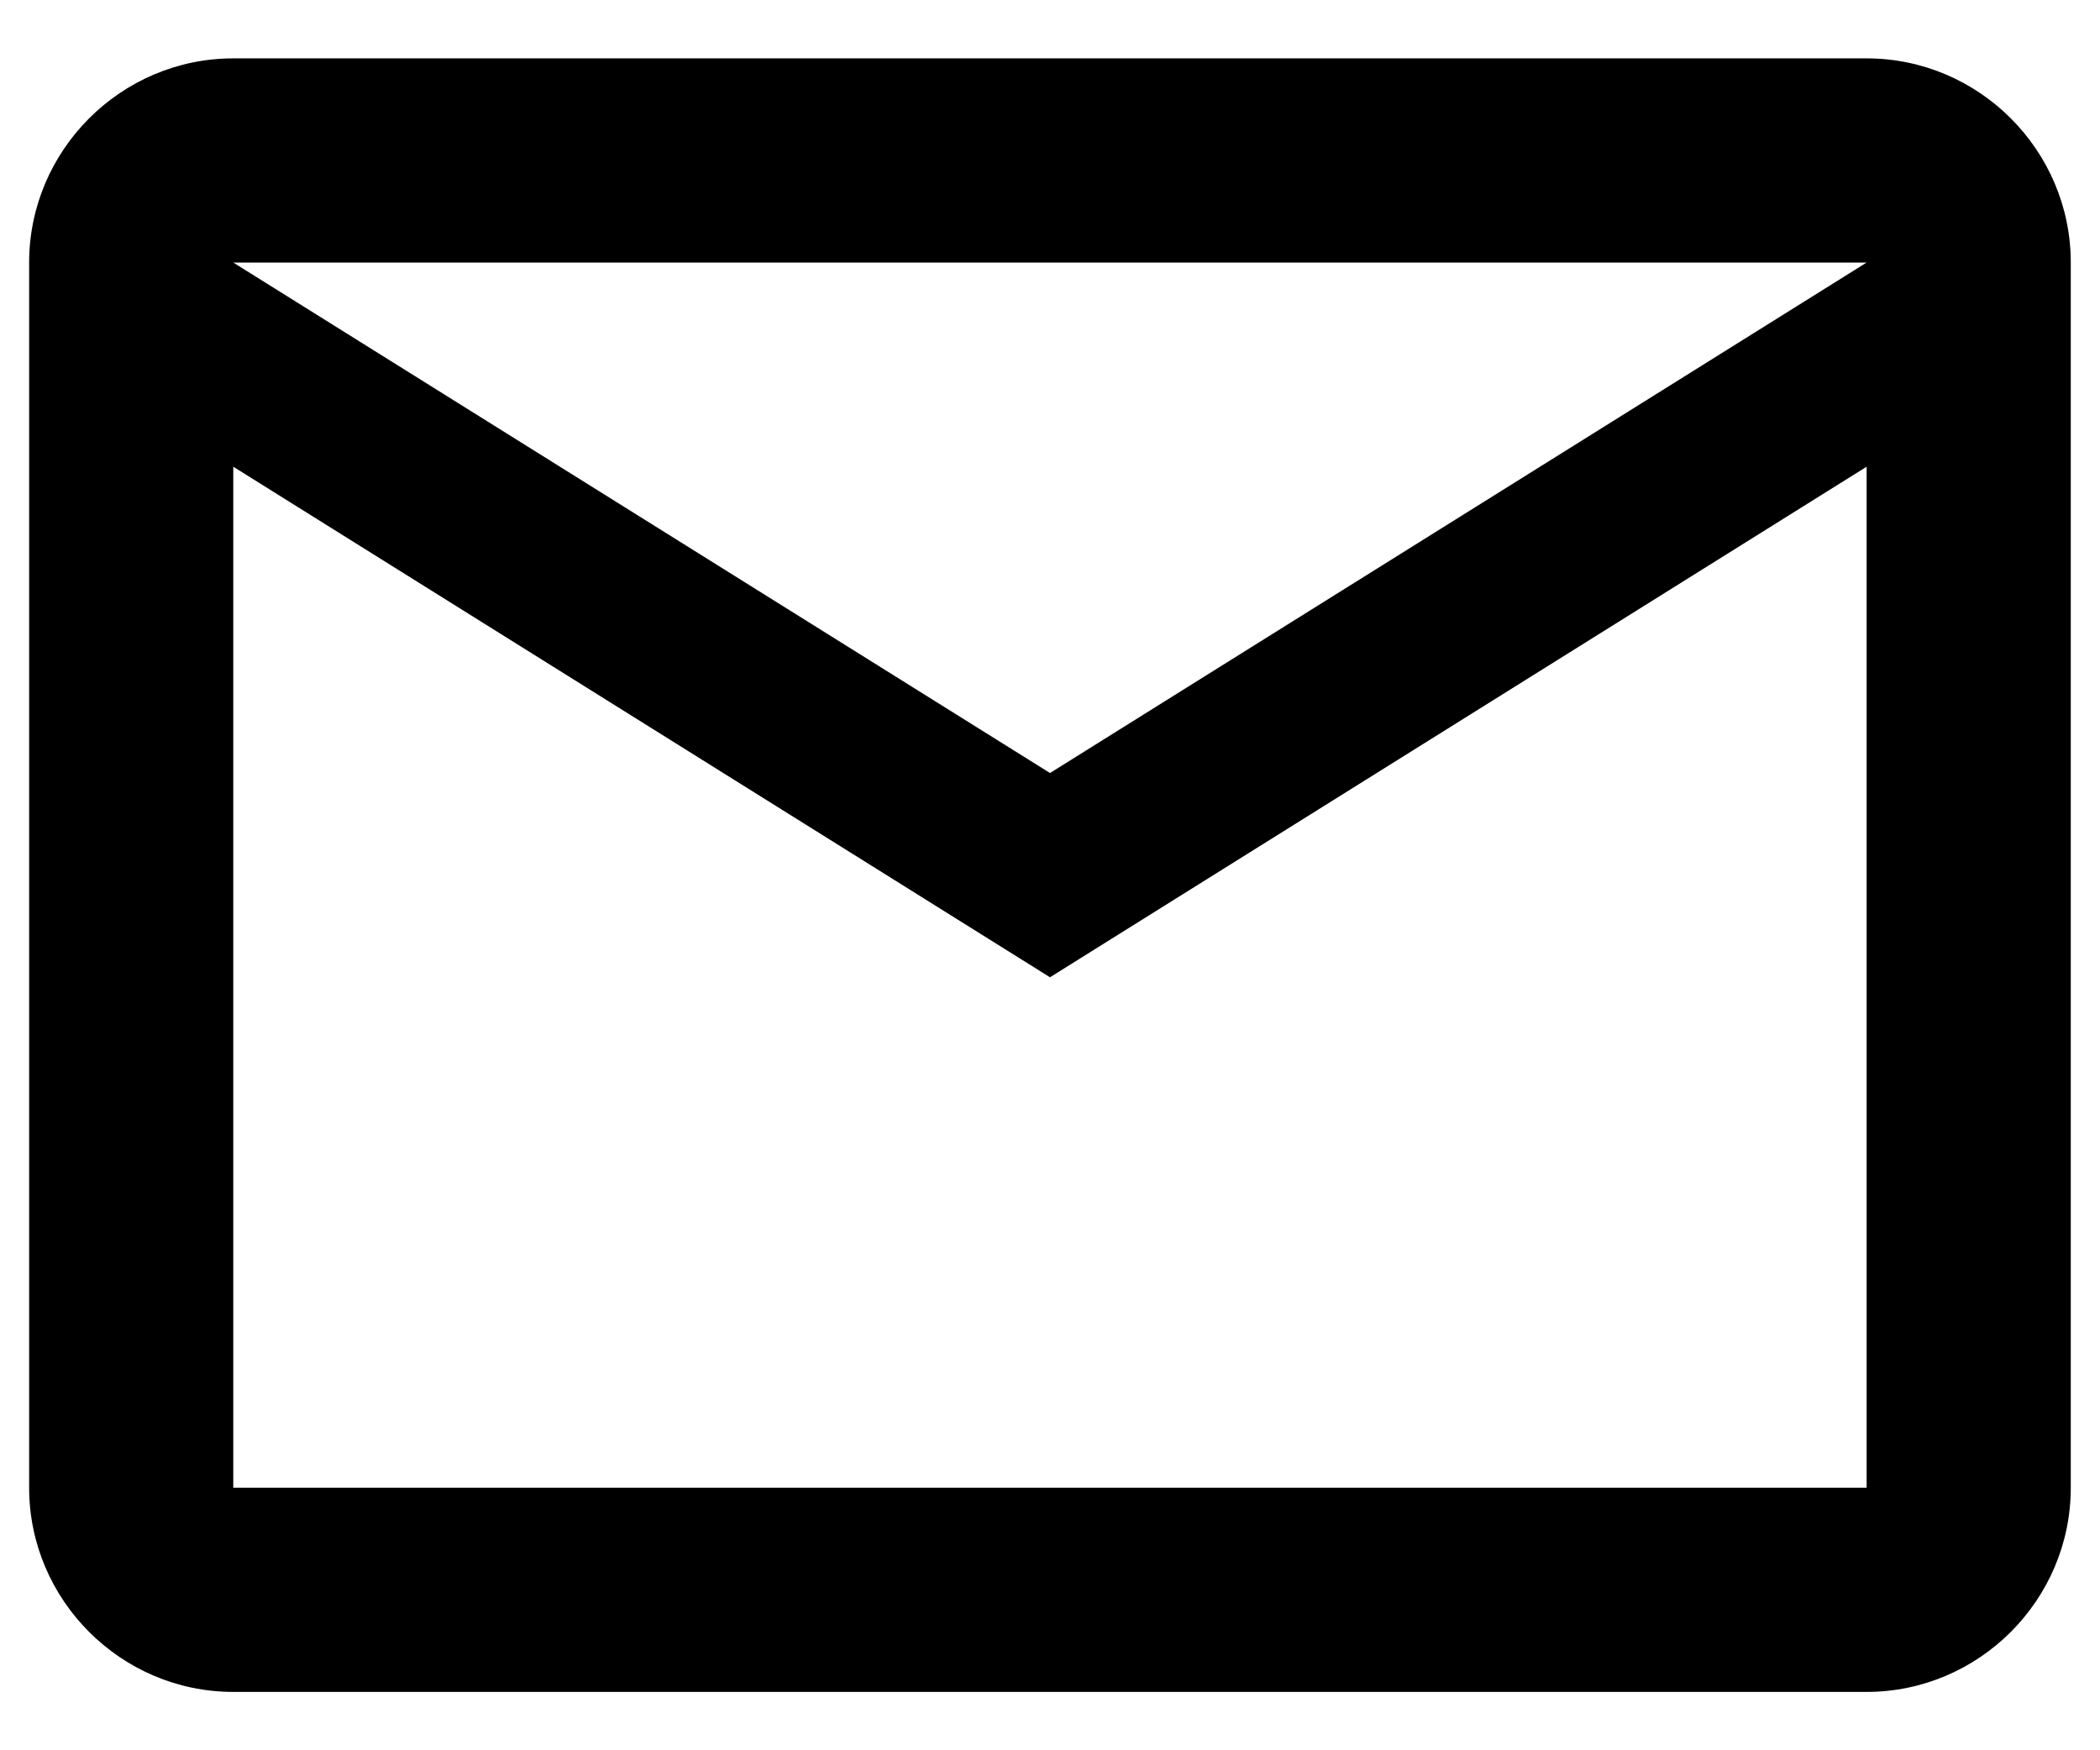 <svg width="24" height="20" viewBox="0 0 24 20" fill="none" xmlns="http://www.w3.org/2000/svg">
<path d="M23.666 3C23.666 1.717 22.616 0.667 21.333 0.667H2.666C1.383 0.667 0.333 1.717 0.333 3V17C0.333 18.283 1.383 19.333 2.666 19.333H21.333C22.616 19.333 23.666 18.283 23.666 17V3ZM21.333 3L12 8.833L2.666 3H21.333ZM21.333 17H2.666V5.333L12 11.167L21.333 5.333V17Z" fill="black"/>
</svg>
